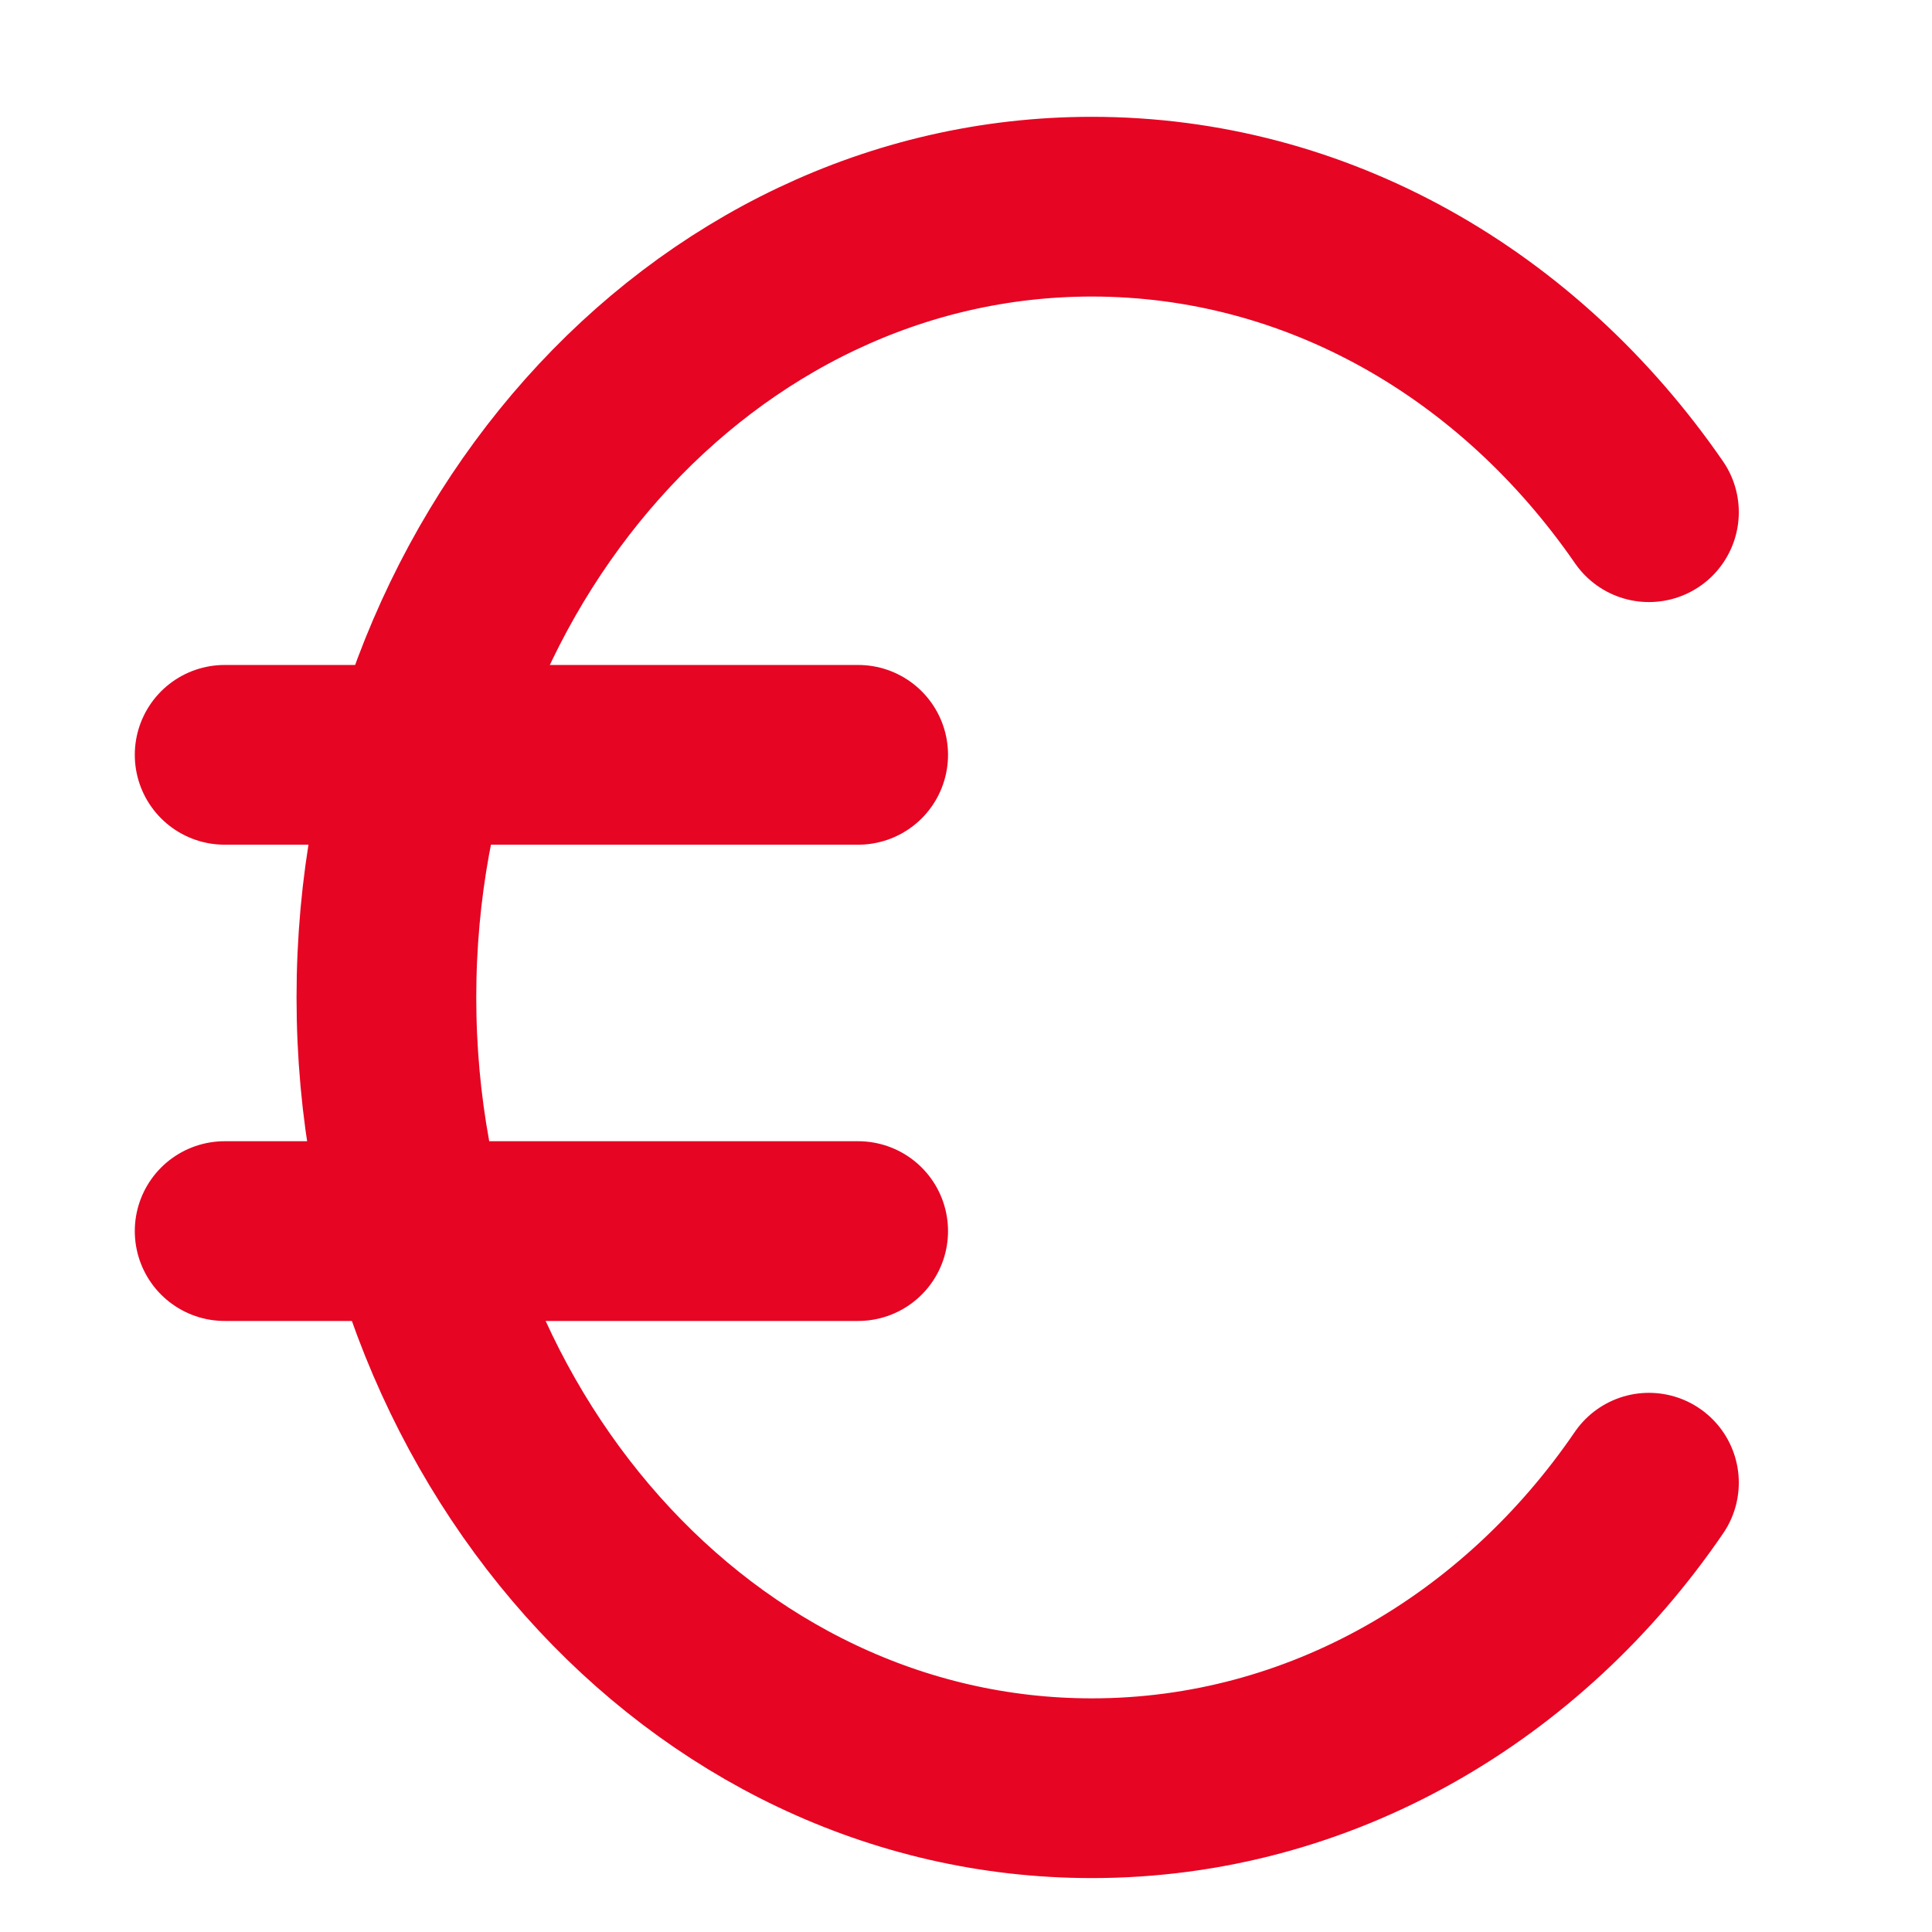 <?xml version="1.0" encoding="utf-8"?>
<!-- Generator: Adobe Illustrator 23.0.2, SVG Export Plug-In . SVG Version: 6.00 Build 0)  -->
<svg version="1.1" id="Layer_1" xmlns="http://www.w3.org/2000/svg" xmlns:xlink="http://www.w3.org/1999/xlink" x="0px" y="0px"
	 viewBox="0 0 43 43" style="enable-background:new 0 0 43 43;" xml:space="preserve">
<style type="text/css">
	.st0{fill:none;stroke:#E60523;stroke-width:4;stroke-linecap:round;stroke-linejoin:round;}
</style>
<path class="st0" d="M36.7,11.4c-2.9-4.2-7.4-6.8-12.4-6.8c-8.7,0-15.7,7.9-15.7,17.6c0,9.7,7,17.6,15.7,17.6
	c5.1,0,9.6-2.7,12.4-6.8"/>
<line class="st0" x1="5" y1="16.8" x2="19.1" y2="16.8"/>
<line class="st0" x1="5" y1="27.4" x2="19.1" y2="27.4"/>
</svg>
